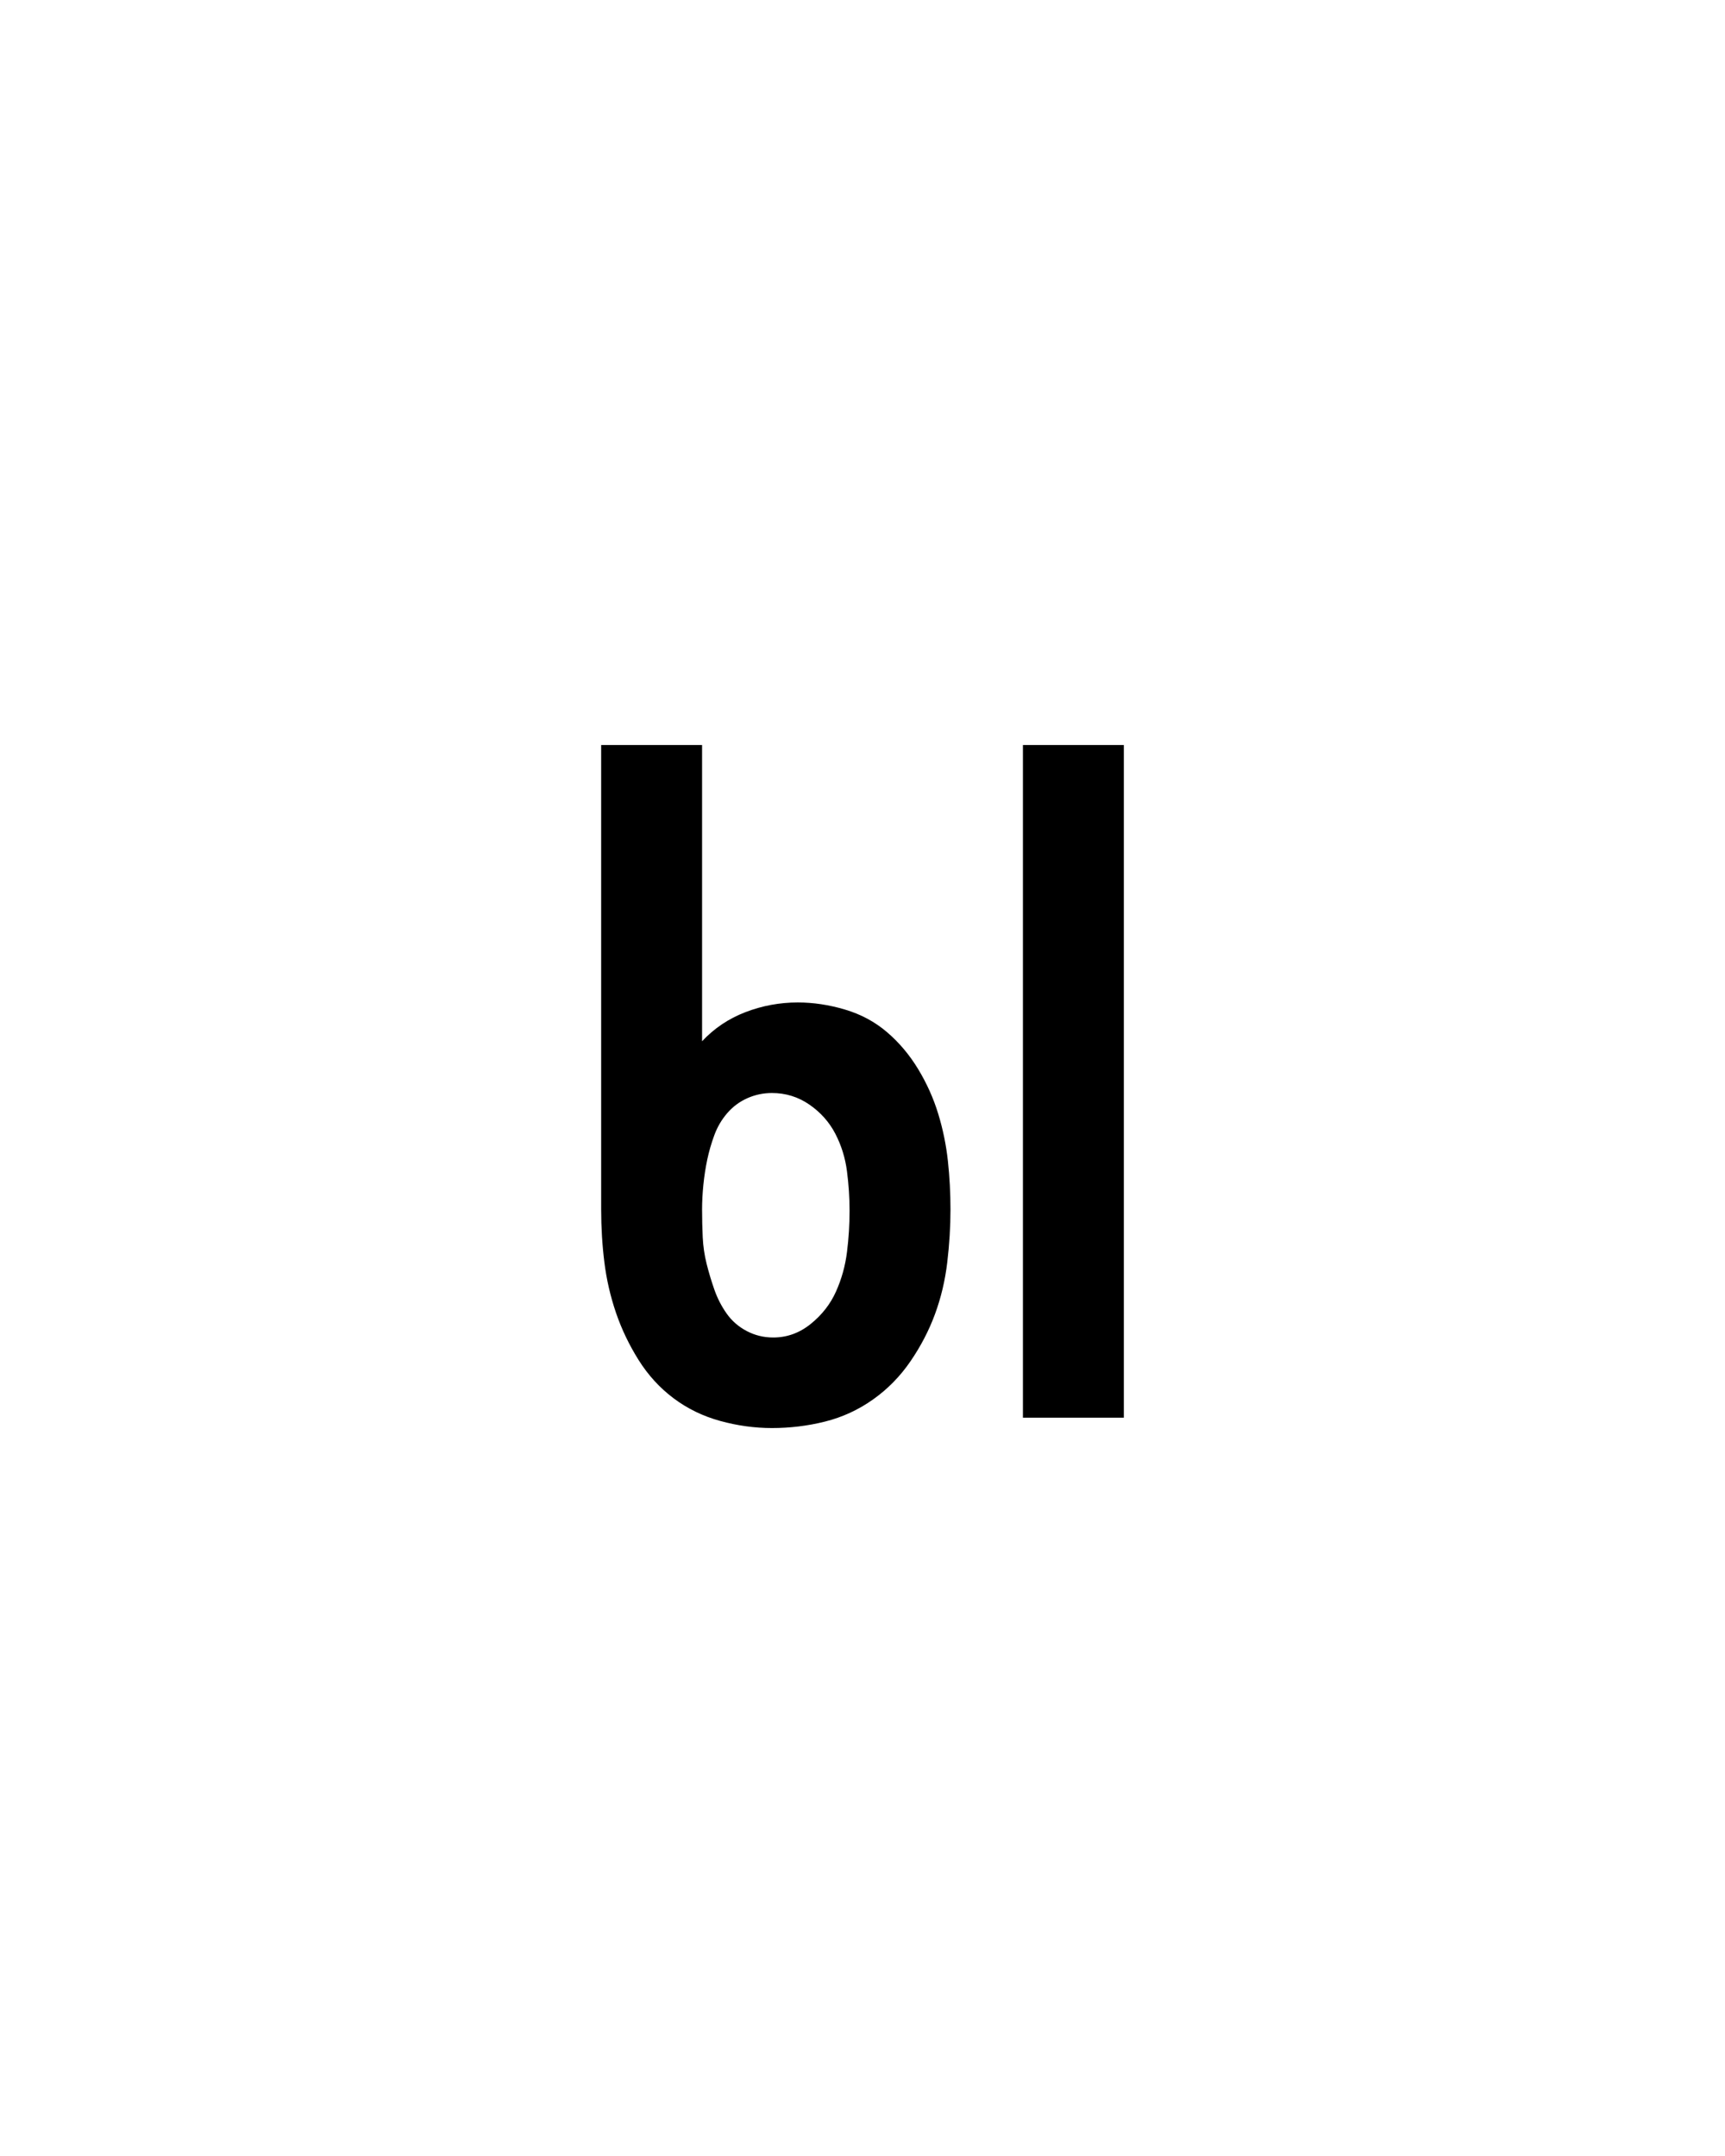 <svg xmlns="http://www.w3.org/2000/svg" height="160" viewBox="0 0 128 160" width="128"><defs><path d="M 374 0 L 374 -520 L 452 -520 L 452 0 Z M 180 8 C 166.667 8 153.333 6.167 140 2.5 C 126.667 -1.167 114.667 -7 104 -15 C 93.333 -23 84.333 -32.833 77 -44.5 C 69.667 -56.167 63.833 -68.333 59.5 -81 C 55.167 -93.667 52.167 -106.667 50.5 -120 C 48.833 -133.333 48 -147 48 -161 L 48 -520 L 126 -520 L 126 -291 C 135.333 -301 146.5 -308.5 159.5 -313.5 C 172.5 -318.5 186 -321 200 -321 C 212 -321 224.167 -319.167 236.5 -315.5 C 248.833 -311.833 259.667 -306 269 -298 C 278.333 -290 286.333 -280.5 293 -269.5 C 299.667 -258.5 304.833 -247 308.5 -235 C 312.167 -223 314.667 -210.833 316 -198.5 C 317.333 -186.167 318 -173.667 318 -161 C 318 -147.667 317.167 -134 315.5 -120 C 313.833 -106 310.667 -92.667 306 -80 C 301.333 -67.333 295 -55.167 287 -43.5 C 279 -31.833 269.333 -22 258 -14 C 246.667 -6 234.333 -0.333 221 3 C 207.667 6.333 194 8 180 8 Z M 181 -62 C 191.667 -62 201.333 -65.5 210 -72.5 C 218.667 -79.5 225.167 -87.833 229.5 -97.5 C 233.833 -107.167 236.667 -117.333 238 -128 C 239.333 -138.667 240 -149.333 240 -160 C 240 -170 239.333 -180.167 238 -190.5 C 236.667 -200.833 233.667 -210.5 229 -219.5 C 224.333 -228.5 217.667 -236 209 -242 C 200.333 -248 190.667 -251 180 -251 C 173.333 -251 167 -249.667 161 -247 C 155 -244.333 149.833 -240.5 145.5 -235.5 C 141.167 -230.5 137.833 -224.833 135.5 -218.5 C 133.167 -212.167 131.333 -205.833 130 -199.5 C 128.667 -193.167 127.667 -186.667 127 -180 C 126.333 -173.333 126 -167 126 -161 C 126 -153.667 126.167 -146.5 126.5 -139.5 C 126.833 -132.5 127.833 -125.667 129.5 -119 C 131.167 -112.333 133.167 -105.667 135.5 -99 C 137.833 -92.333 141 -86.167 145 -80.5 C 149 -74.833 154.167 -70.333 160.5 -67 C 166.833 -63.667 173.667 -62 181 -62 Z " id="path1"/></defs><g><g fill="#000000" transform="translate(40 105.21) rotate(0)"><use href="#path1" transform="translate(0 0) scale(0.096)"/></g></g></svg>